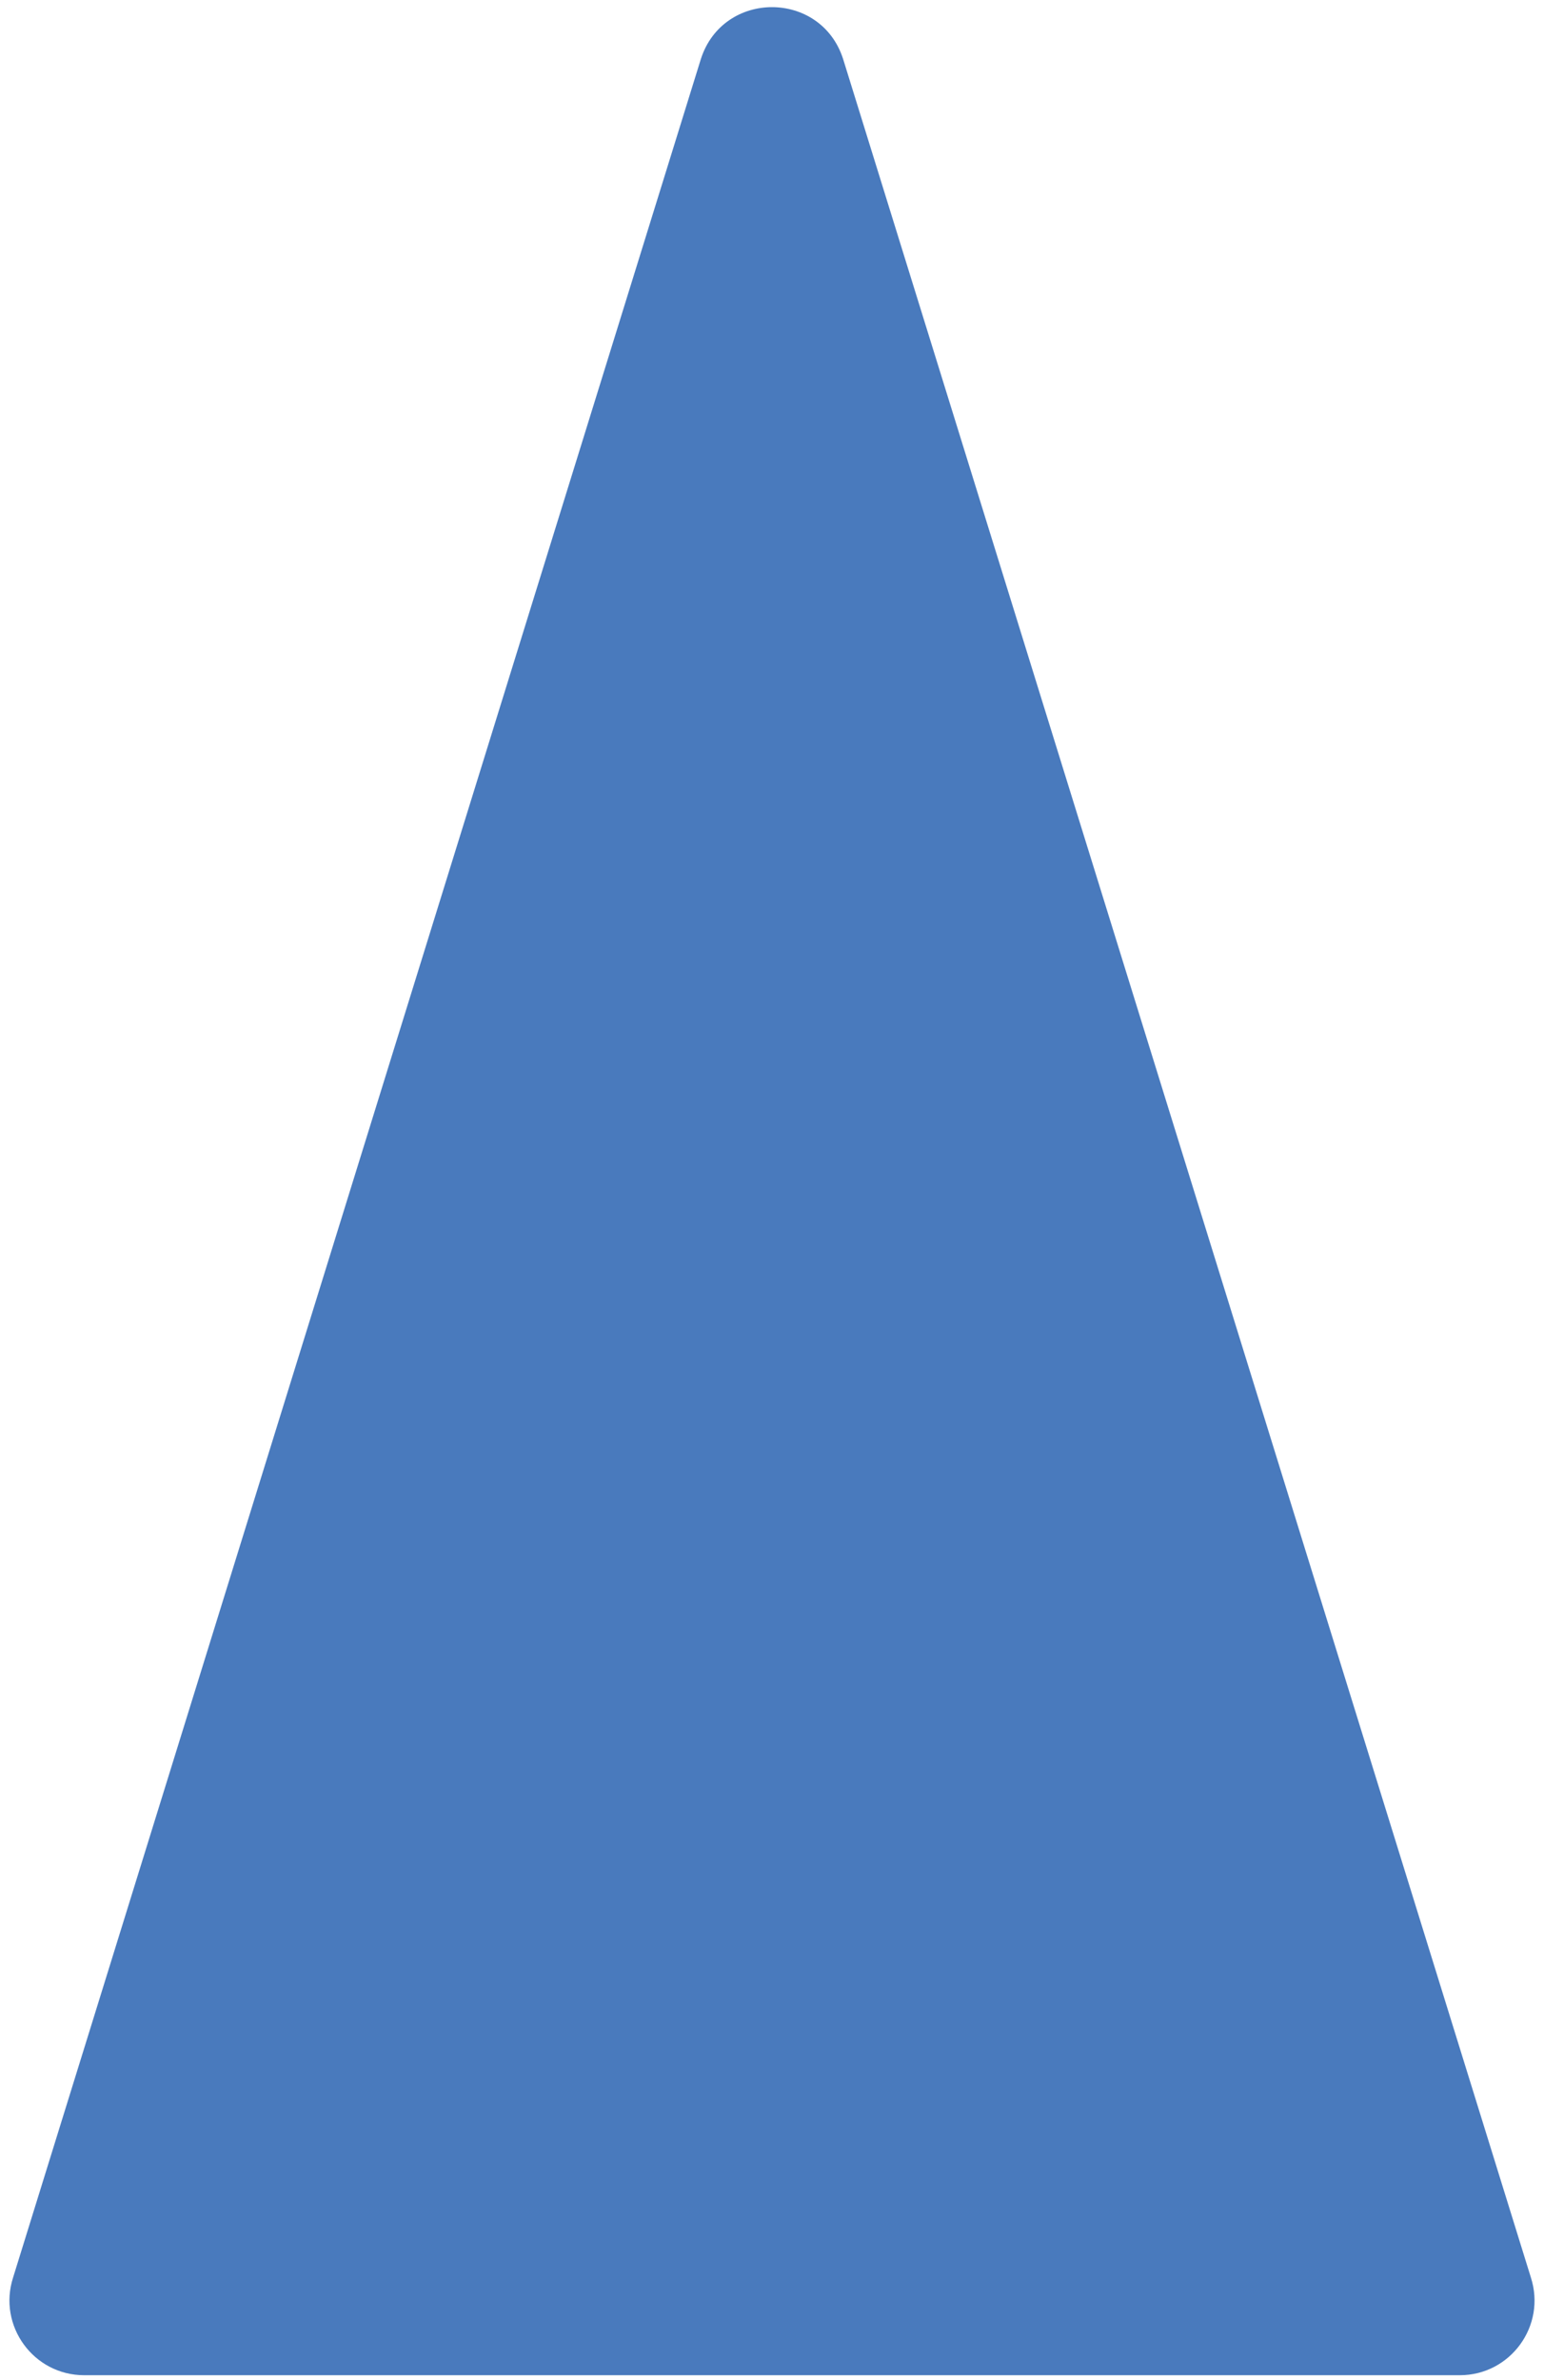 <svg width="124" height="191" viewBox="0 0 124 191" fill="none" xmlns="http://www.w3.org/2000/svg">
<path d="M122.947 182.786L67.71 4.733C65.923 -0.813 58.075 -0.813 56.288 4.733L1.051 182.786C-0.197 186.66 2.692 190.626 6.762 190.626H117.236C121.306 190.626 124.195 186.66 122.947 182.786Z" fill="#497ABD"/>
</svg>
